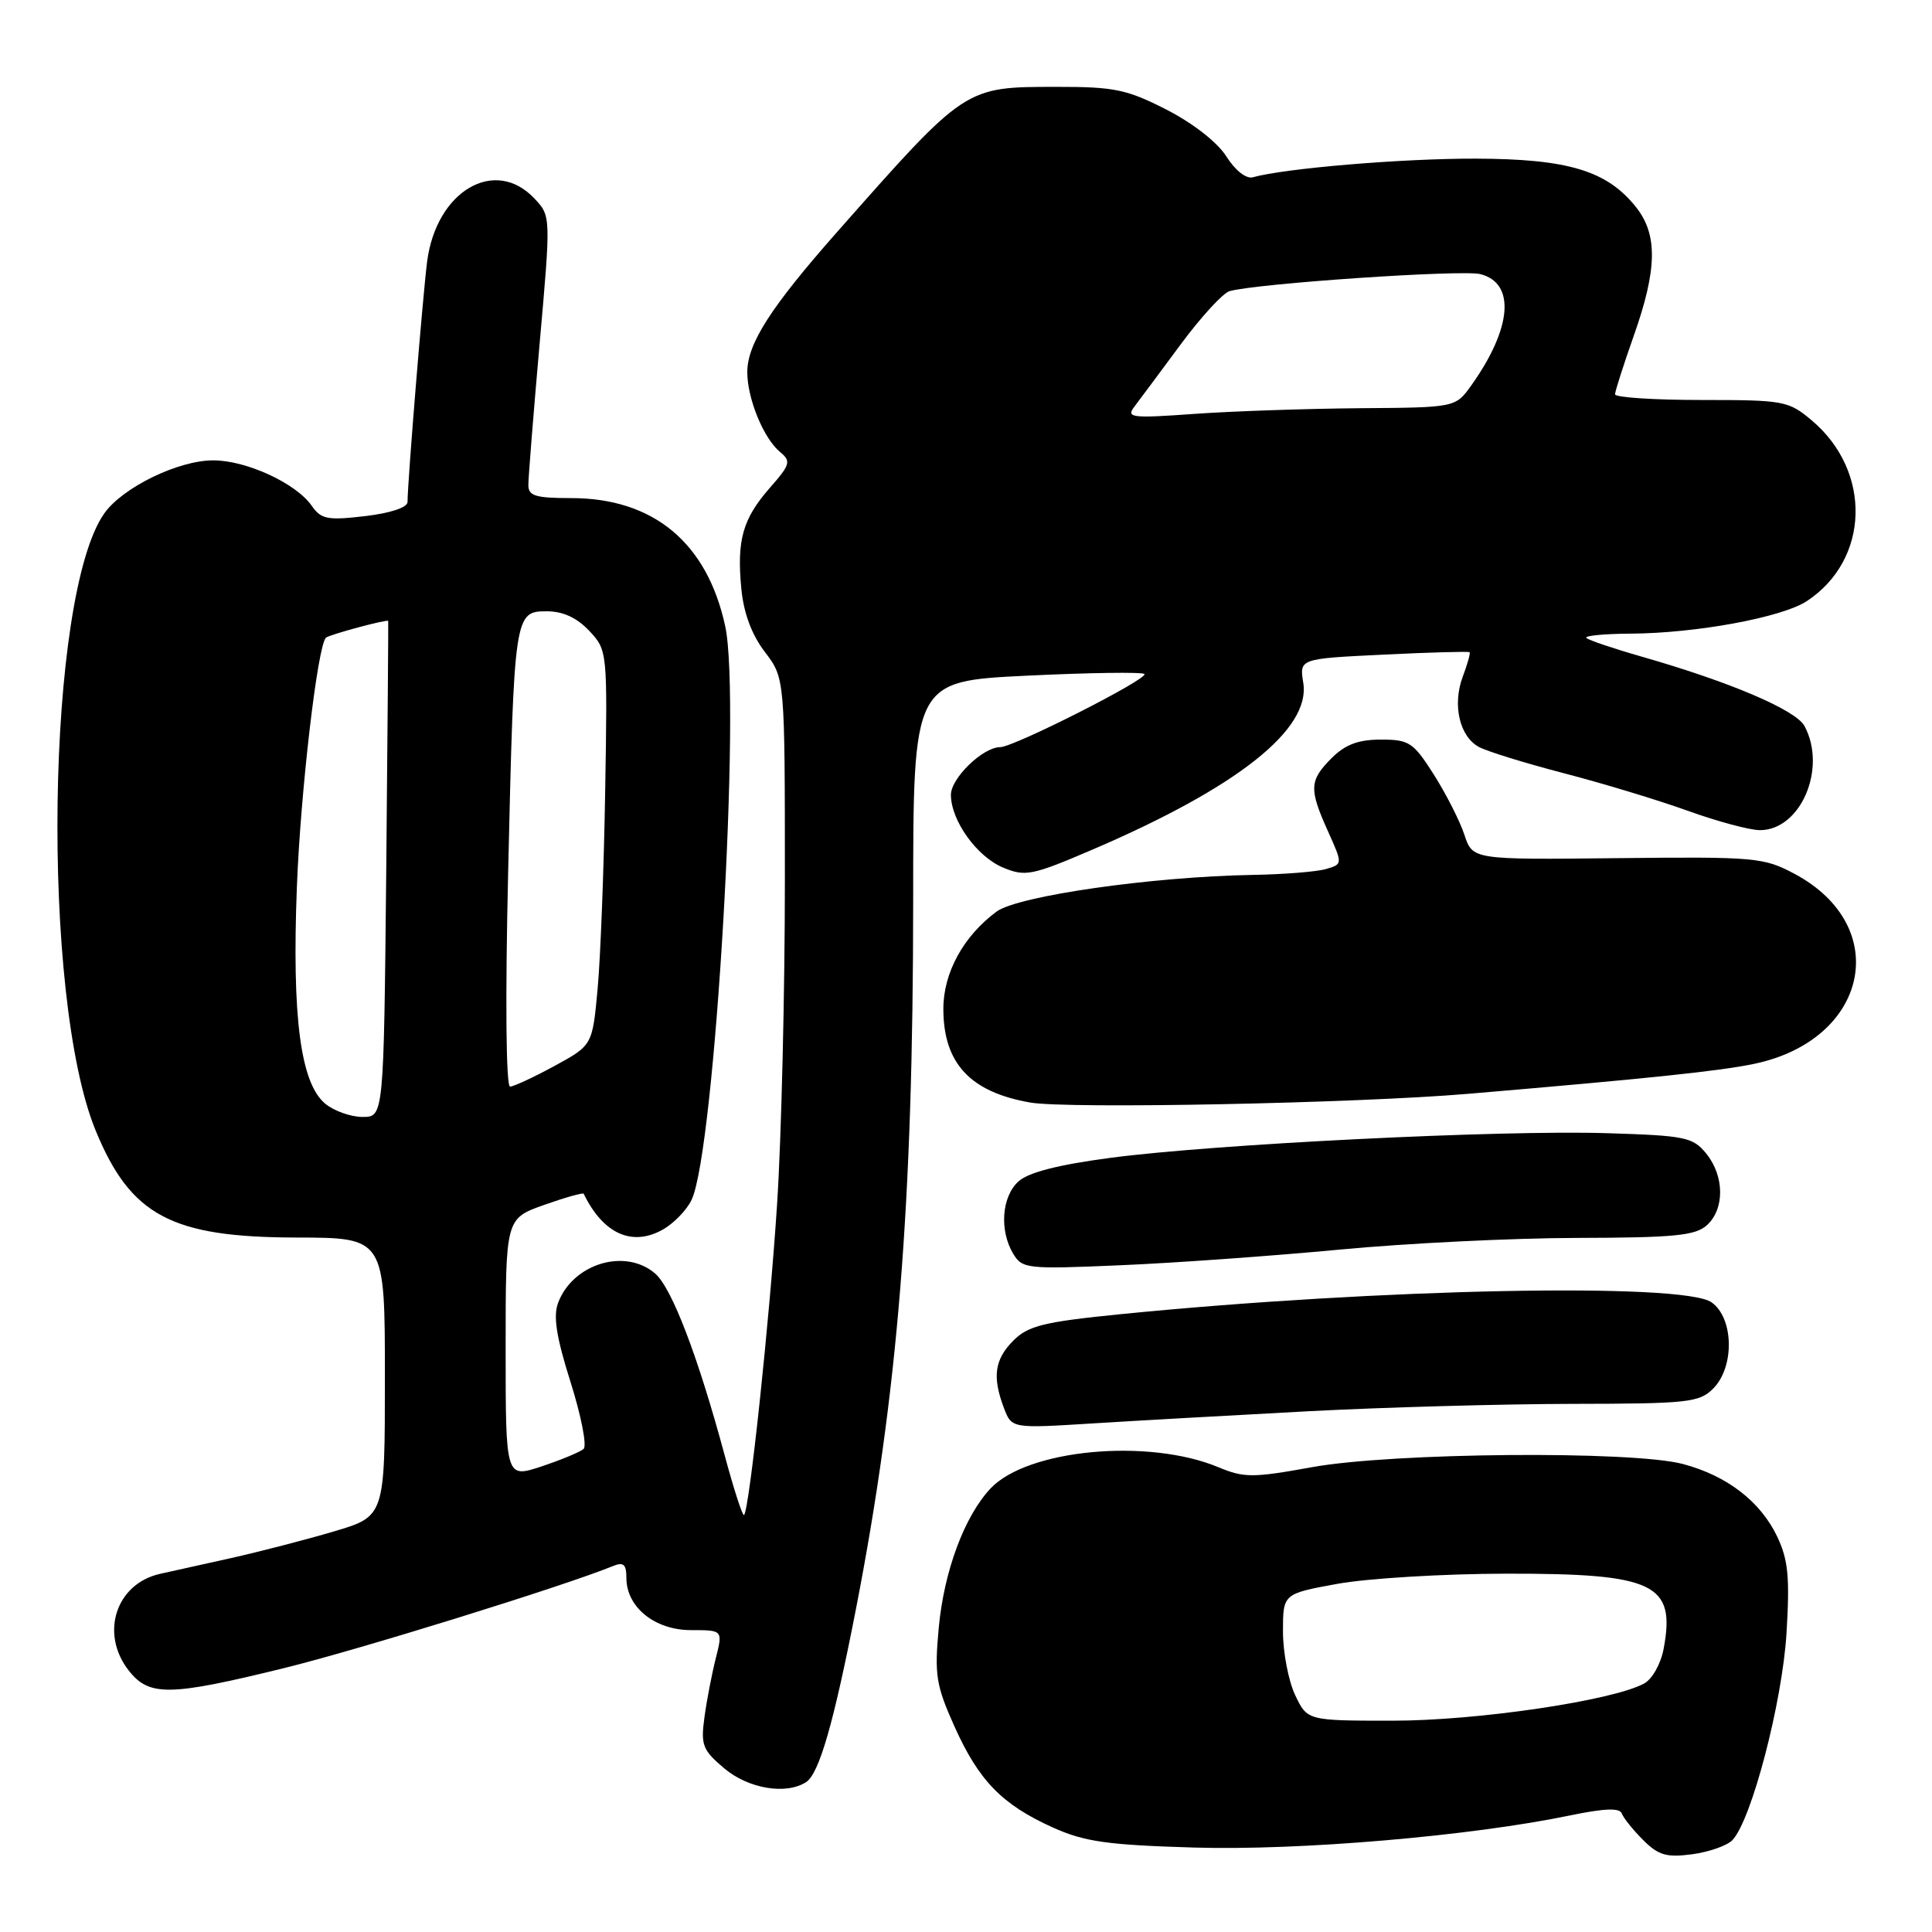 <?xml version="1.0" encoding="UTF-8" standalone="no"?>
<!DOCTYPE svg PUBLIC "-//W3C//DTD SVG 1.1//EN" "http://www.w3.org/Graphics/SVG/1.1/DTD/svg11.dtd" >
<svg xmlns="http://www.w3.org/2000/svg" xmlns:xlink="http://www.w3.org/1999/xlink" version="1.1" viewBox="0 0 256 256">
 <g >
 <path fill="currentColor"
d=" M 229.55 243.83 C 232.08 241.18 236.15 225.62 236.72 216.44 C 237.17 209.01 236.95 206.70 235.50 203.63 C 233.28 198.96 228.85 195.54 223.00 193.99 C 216.29 192.20 184.51 192.47 173.84 194.41 C 166.00 195.83 164.84 195.83 161.46 194.42 C 152.17 190.54 136.14 192.03 131.25 197.23 C 127.79 200.92 125.09 208.17 124.39 215.68 C 123.81 221.94 124.03 223.32 126.46 228.74 C 129.70 235.96 132.77 239.11 139.50 242.15 C 143.70 244.04 146.71 244.47 158.22 244.81 C 172.15 245.23 194.89 243.29 208.06 240.55 C 212.60 239.61 214.62 239.53 214.90 240.30 C 215.12 240.90 216.39 242.48 217.72 243.81 C 219.75 245.84 220.83 246.15 224.21 245.70 C 226.45 245.40 228.85 244.56 229.55 243.83 Z  M 106.80 236.15 C 108.54 235.04 110.47 228.34 113.43 213.14 C 118.98 184.57 120.99 159.66 121.00 119.38 C 121.00 90.26 121.00 90.26 136.07 89.53 C 144.36 89.13 151.36 89.03 151.64 89.31 C 152.25 89.92 134.34 99.00 132.53 99.00 C 130.24 99.00 126.00 103.11 126.00 105.32 C 126.01 108.74 129.45 113.53 132.94 114.97 C 135.87 116.19 136.77 116.00 144.80 112.56 C 163.97 104.33 173.69 96.64 172.69 90.48 C 172.17 87.28 172.17 87.28 183.34 86.74 C 189.48 86.44 194.60 86.30 194.73 86.42 C 194.86 86.53 194.45 87.99 193.83 89.64 C 192.42 93.38 193.39 97.61 195.99 98.99 C 197.07 99.57 202.13 101.13 207.23 102.46 C 212.33 103.78 219.71 106.02 223.63 107.43 C 227.54 108.84 231.85 110.00 233.20 110.00 C 238.60 110.00 242.11 101.82 239.11 96.21 C 237.97 94.08 229.25 90.36 217.54 87.01 C 213.80 85.94 210.49 84.82 210.20 84.53 C 209.91 84.24 212.55 83.98 216.08 83.96 C 224.77 83.91 236.11 81.81 239.40 79.66 C 247.75 74.18 248.08 62.45 240.06 55.70 C 236.98 53.11 236.38 53.00 225.42 53.00 C 219.14 53.00 214.00 52.66 214.00 52.25 C 214.01 51.84 215.12 48.35 216.48 44.50 C 219.58 35.74 219.67 31.13 216.83 27.51 C 212.98 22.62 207.82 21.05 195.47 21.02 C 185.79 21.00 170.35 22.29 166.00 23.49 C 165.12 23.73 163.67 22.58 162.50 20.73 C 161.31 18.85 158.08 16.33 154.57 14.53 C 149.33 11.85 147.65 11.50 140.07 11.51 C 127.78 11.52 128.06 11.34 110.85 30.82 C 102.12 40.72 99.04 45.52 99.02 49.28 C 99.00 52.76 101.16 58.06 103.34 59.87 C 104.85 61.12 104.74 61.53 102.01 64.64 C 98.41 68.75 97.61 71.57 98.23 78.01 C 98.54 81.24 99.60 84.10 101.35 86.39 C 104.00 89.87 104.00 89.87 104.00 116.70 C 104.00 131.46 103.54 150.73 102.97 159.52 C 101.98 174.85 99.30 200.03 98.59 200.75 C 98.40 200.94 97.24 197.36 96.01 192.79 C 92.48 179.70 89.02 170.65 86.81 168.75 C 82.85 165.34 75.93 167.42 73.96 172.61 C 73.28 174.39 73.71 177.15 75.60 183.13 C 77.01 187.59 77.79 191.57 77.33 191.99 C 76.87 192.40 74.36 193.44 71.75 194.31 C 67.00 195.88 67.00 195.88 67.00 178.67 C 67.00 161.47 67.00 161.47 72.09 159.66 C 74.89 158.67 77.26 158.00 77.34 158.18 C 79.92 163.48 83.74 165.22 87.82 162.93 C 89.29 162.10 91.02 160.32 91.65 158.96 C 94.74 152.36 98.22 92.86 96.10 83.00 C 93.72 71.93 86.60 66.00 75.68 66.00 C 70.94 66.00 70.00 65.71 70.01 64.25 C 70.01 63.29 70.68 54.88 71.50 45.56 C 73.00 28.63 73.00 28.63 70.82 26.31 C 65.57 20.72 57.78 25.32 56.59 34.71 C 56.01 39.30 54.00 63.99 54.00 66.51 C 54.00 67.24 51.76 67.99 48.36 68.39 C 43.39 68.97 42.55 68.81 41.30 67.01 C 39.20 64.02 32.64 61.00 28.25 61.00 C 23.63 61.00 16.28 64.57 13.84 68.00 C 6.13 78.82 5.38 132.12 12.69 149.84 C 17.32 161.08 22.72 163.95 39.25 163.98 C 51.00 164.00 51.00 164.00 51.00 182.46 C 51.00 200.92 51.00 200.92 44.25 202.92 C 40.54 204.02 34.35 205.62 30.50 206.48 C 26.65 207.33 22.48 208.26 21.22 208.54 C 15.35 209.85 13.21 216.46 17.07 221.37 C 19.77 224.80 22.45 224.76 37.53 221.06 C 47.45 218.63 74.69 210.18 81.25 207.50 C 82.62 206.94 83.00 207.29 83.00 209.08 C 83.00 212.96 86.76 216.00 91.57 216.00 C 95.79 216.00 95.79 216.00 94.84 219.75 C 94.32 221.81 93.64 225.33 93.34 227.57 C 92.84 231.23 93.10 231.90 95.97 234.32 C 99.17 237.01 104.12 237.85 106.80 236.15 Z  M 173.50 186.99 C 183.40 186.47 199.04 186.04 208.25 186.02 C 223.65 186.00 225.16 185.84 227.00 184.00 C 229.87 181.13 229.74 174.63 226.78 172.56 C 223.01 169.92 182.72 170.73 148.54 174.13 C 138.33 175.15 136.25 175.66 134.29 177.62 C 131.78 180.13 131.46 182.44 133.03 186.58 C 134.06 189.28 134.06 189.28 144.78 188.61 C 150.68 188.24 163.60 187.52 173.50 186.99 Z  M 177.50 165.58 C 186.30 164.74 200.44 164.05 208.92 164.03 C 221.84 164.00 224.64 163.73 226.17 162.35 C 228.54 160.20 228.51 155.85 226.09 152.86 C 224.32 150.68 223.34 150.47 212.84 150.15 C 198.82 149.72 161.05 151.59 147.21 153.41 C 140.25 154.33 136.28 155.34 134.96 156.54 C 132.73 158.55 132.40 163.02 134.25 166.12 C 135.45 168.12 136.07 168.19 148.50 167.65 C 155.65 167.35 168.70 166.41 177.50 165.58 Z  M 194.50 144.94 C 218.43 142.91 227.70 141.94 232.37 140.98 C 247.59 137.83 250.84 122.76 237.79 115.79 C 233.70 113.61 232.60 113.51 214.31 113.71 C 195.13 113.92 195.13 113.92 194.04 110.61 C 193.44 108.79 191.62 105.21 190.00 102.65 C 187.27 98.36 186.73 98.00 182.98 98.00 C 179.99 98.00 178.26 98.65 176.45 100.45 C 173.49 103.42 173.43 104.52 175.96 110.14 C 177.92 114.50 177.92 114.50 175.71 115.15 C 174.49 115.51 170.12 115.86 166.00 115.93 C 152.64 116.16 134.87 118.71 132.05 120.79 C 127.65 124.05 125.00 128.90 125.00 133.68 C 125.00 140.88 128.54 144.70 136.50 146.09 C 141.45 146.96 179.62 146.20 194.50 144.94 Z  M 171.61 224.60 C 170.73 222.73 170.00 218.94 170.00 216.19 C 170.00 211.18 170.00 211.18 177.25 209.86 C 181.24 209.14 191.29 208.53 199.59 208.52 C 219.25 208.49 222.06 209.84 220.44 218.48 C 220.06 220.49 218.92 222.51 217.83 223.09 C 213.58 225.36 195.73 228.00 184.58 228.00 C 173.23 228.00 173.23 228.00 171.61 224.60 Z  M 43.10 146.25 C 39.82 143.54 38.67 134.77 39.34 117.50 C 39.82 104.92 42.08 85.53 43.19 84.50 C 43.63 84.09 51.38 82.01 51.44 82.28 C 51.47 82.40 51.35 97.24 51.18 115.25 C 50.85 148.00 50.85 148.00 48.04 148.00 C 46.49 148.00 44.27 147.21 43.10 146.25 Z  M 67.33 115.66 C 68.12 81.30 68.17 81.00 72.45 81.00 C 74.60 81.00 76.44 81.85 78.08 83.59 C 80.49 86.17 80.50 86.27 80.19 104.84 C 80.02 115.10 79.57 126.87 79.19 131.00 C 78.50 138.50 78.50 138.50 73.50 141.23 C 70.75 142.73 68.09 143.96 67.59 143.98 C 67.05 143.99 66.94 132.52 67.33 115.66 Z  M 150.29 53.91 C 150.96 53.03 153.72 49.32 156.42 45.67 C 159.13 42.01 162.05 38.82 162.92 38.58 C 166.49 37.56 193.71 35.71 196.14 36.32 C 200.84 37.50 200.36 43.47 194.96 51.06 C 192.86 54.00 192.86 54.00 180.18 54.09 C 173.21 54.15 163.36 54.48 158.29 54.84 C 149.97 55.44 149.20 55.35 150.29 53.91 Z "/>
</g>
</svg>